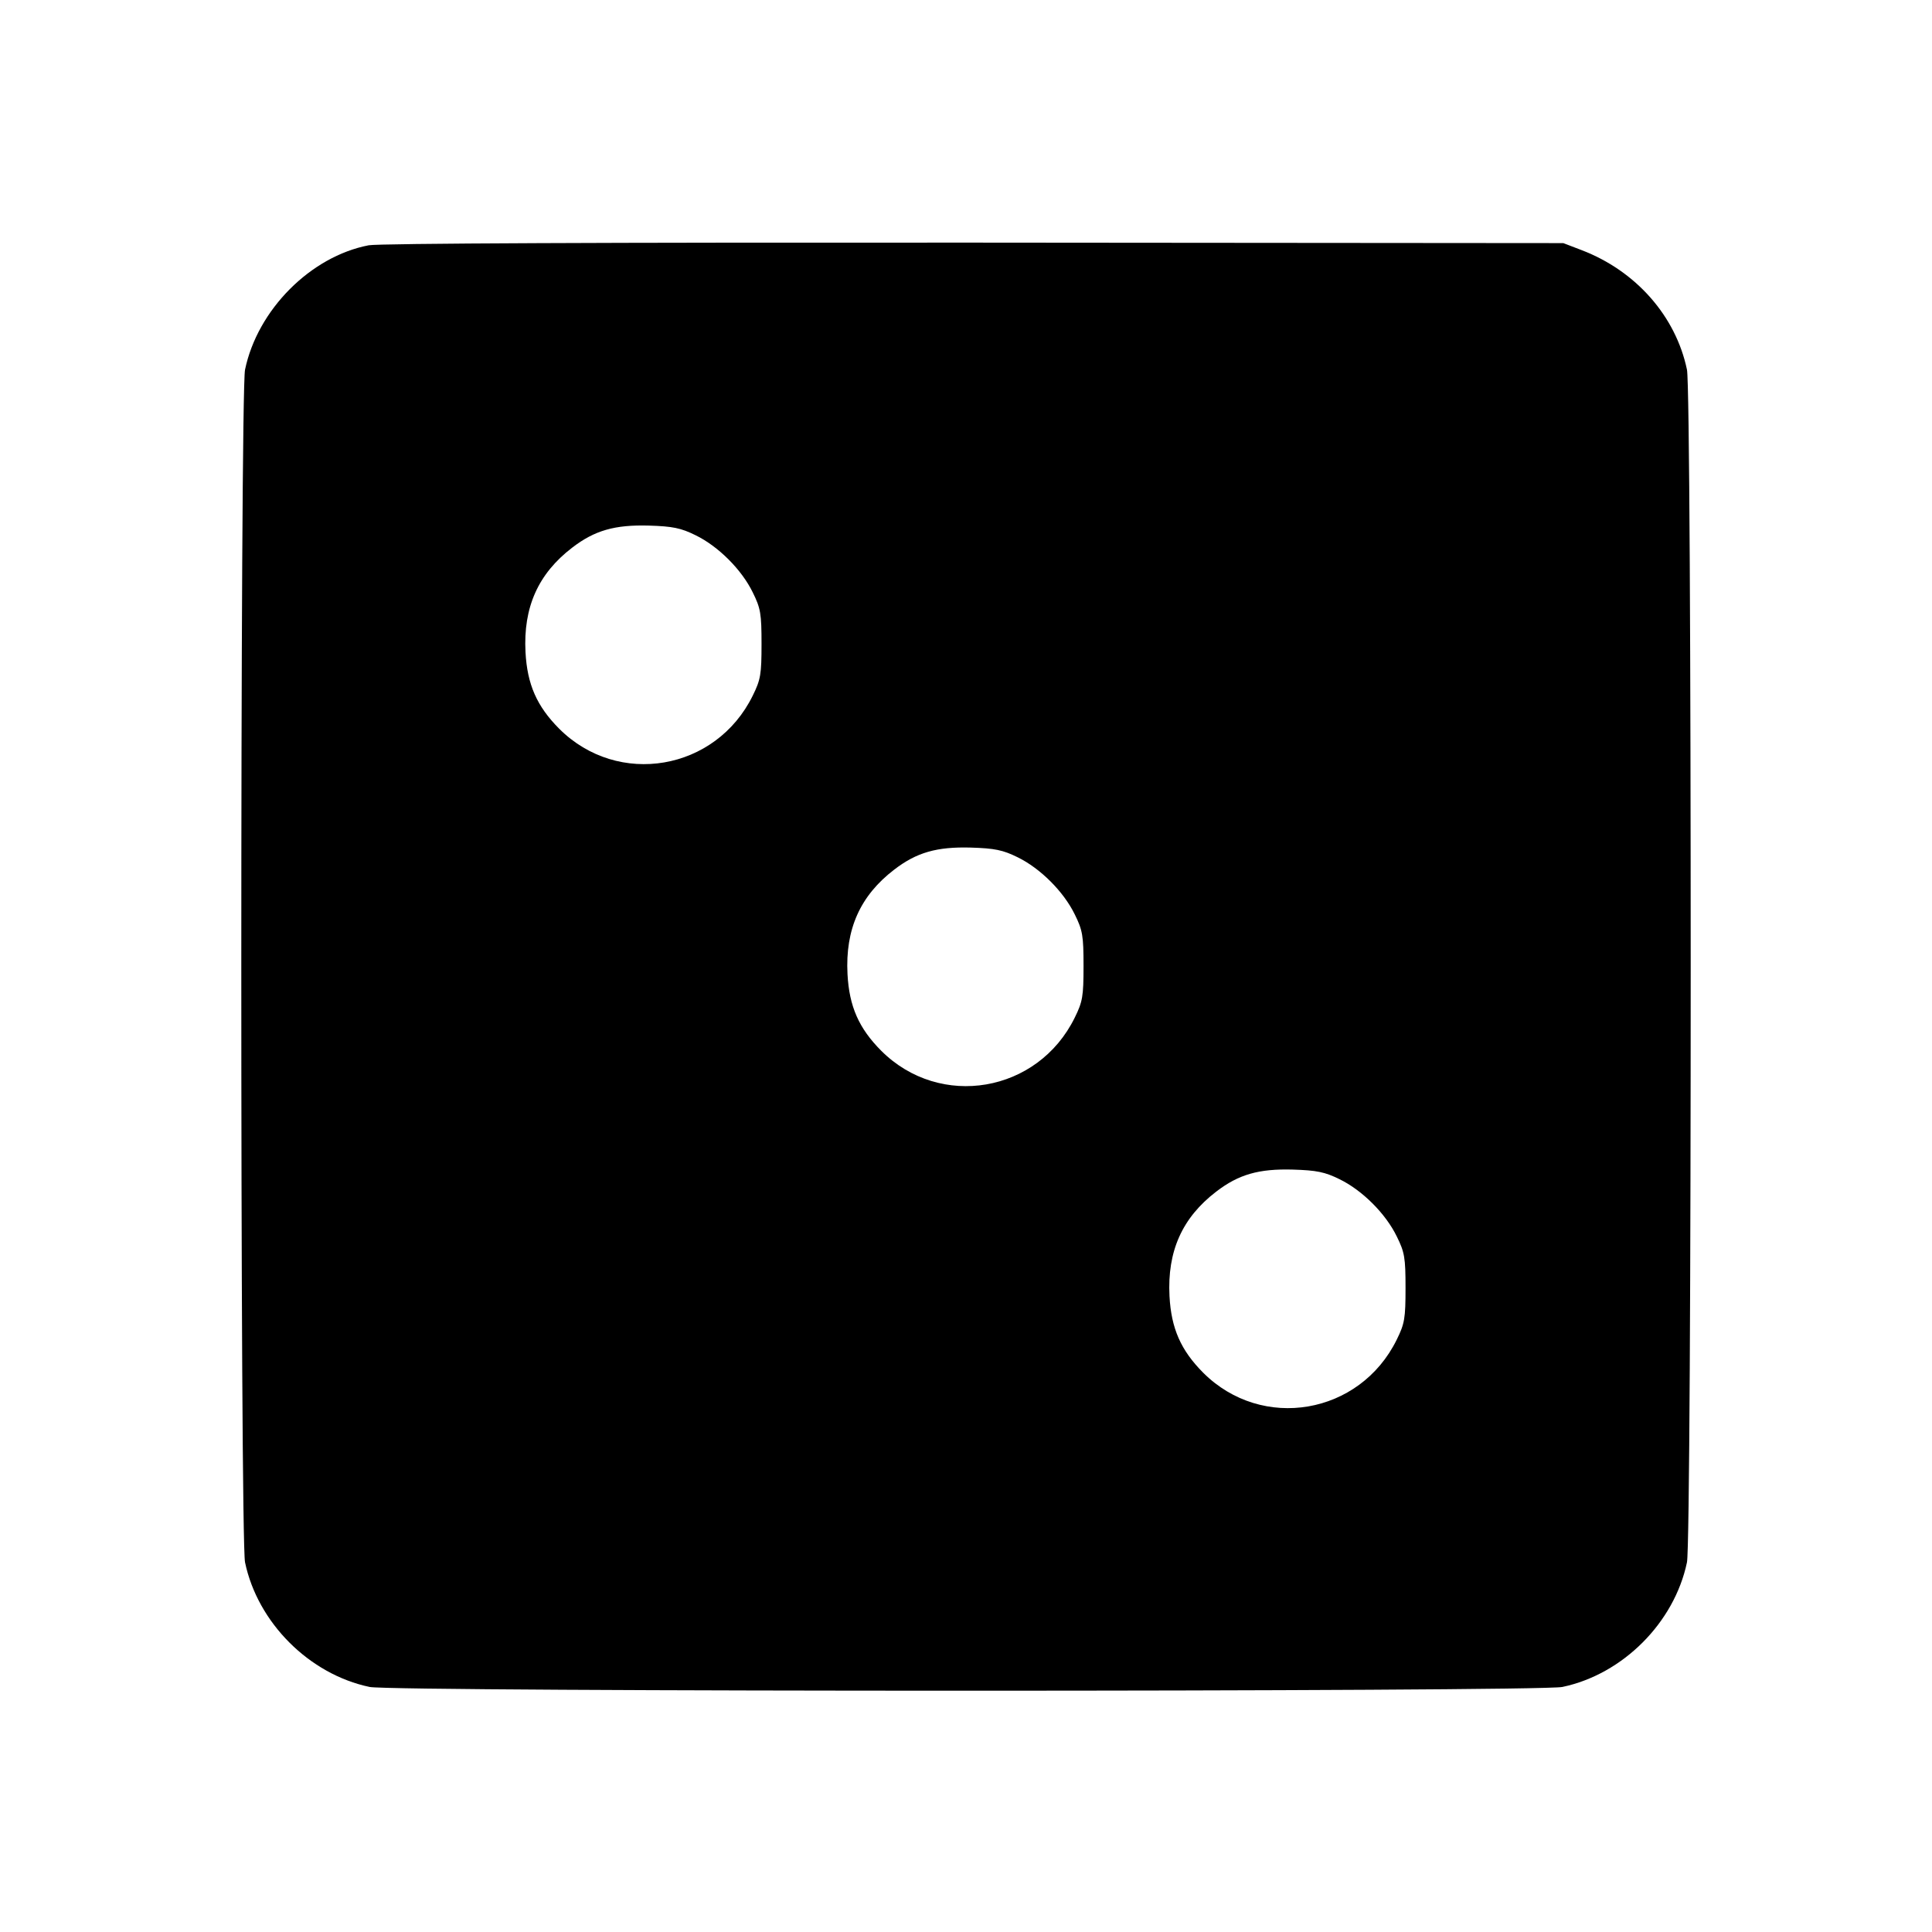 <svg viewBox="0 0 24 24" xmlns="http://www.w3.org/2000/svg"><path d="M4.580 3.047 C 3.858 3.186,3.199 3.848,3.044 4.592 C 2.982 4.892,2.982 19.108,3.044 19.408 C 3.201 20.158,3.842 20.799,4.592 20.956 C 4.892 21.018,19.108 21.018,19.408 20.956 C 20.158 20.799,20.799 20.158,20.956 19.408 C 21.018 19.108,21.018 4.892,20.956 4.592 C 20.817 3.927,20.322 3.365,19.647 3.107 L 19.420 3.020 12.100 3.014 C 7.566 3.011,4.704 3.023,4.580 3.047 M8.641 6.649 C 8.924 6.787,9.213 7.076,9.351 7.359 C 9.449 7.557,9.460 7.624,9.460 8.000 C 9.460 8.376,9.449 8.443,9.351 8.641 C 8.893 9.575,7.678 9.783,6.947 9.053 C 6.669 8.774,6.549 8.502,6.528 8.101 C 6.499 7.544,6.685 7.127,7.108 6.803 C 7.386 6.589,7.638 6.517,8.060 6.529 C 8.357 6.538,8.459 6.559,8.641 6.649 M12.641 10.649 C 12.924 10.787,13.213 11.076,13.351 11.359 C 13.449 11.557,13.460 11.624,13.460 12.000 C 13.460 12.376,13.449 12.443,13.351 12.641 C 12.893 13.575,11.678 13.783,10.947 13.053 C 10.669 12.774,10.549 12.502,10.528 12.101 C 10.499 11.544,10.685 11.127,11.108 10.803 C 11.386 10.589,11.638 10.517,12.060 10.529 C 12.357 10.538,12.459 10.559,12.641 10.649 M16.641 14.649 C 16.924 14.787,17.213 15.076,17.351 15.359 C 17.449 15.557,17.460 15.624,17.460 16.000 C 17.460 16.376,17.449 16.443,17.351 16.641 C 16.893 17.575,15.678 17.783,14.947 17.053 C 14.669 16.774,14.549 16.502,14.528 16.101 C 14.499 15.544,14.685 15.127,15.108 14.803 C 15.386 14.589,15.638 14.517,16.060 14.529 C 16.357 14.538,16.459 14.559,16.641 14.649 " stroke="none" fill-rule="evenodd" fill="black"></path></svg>